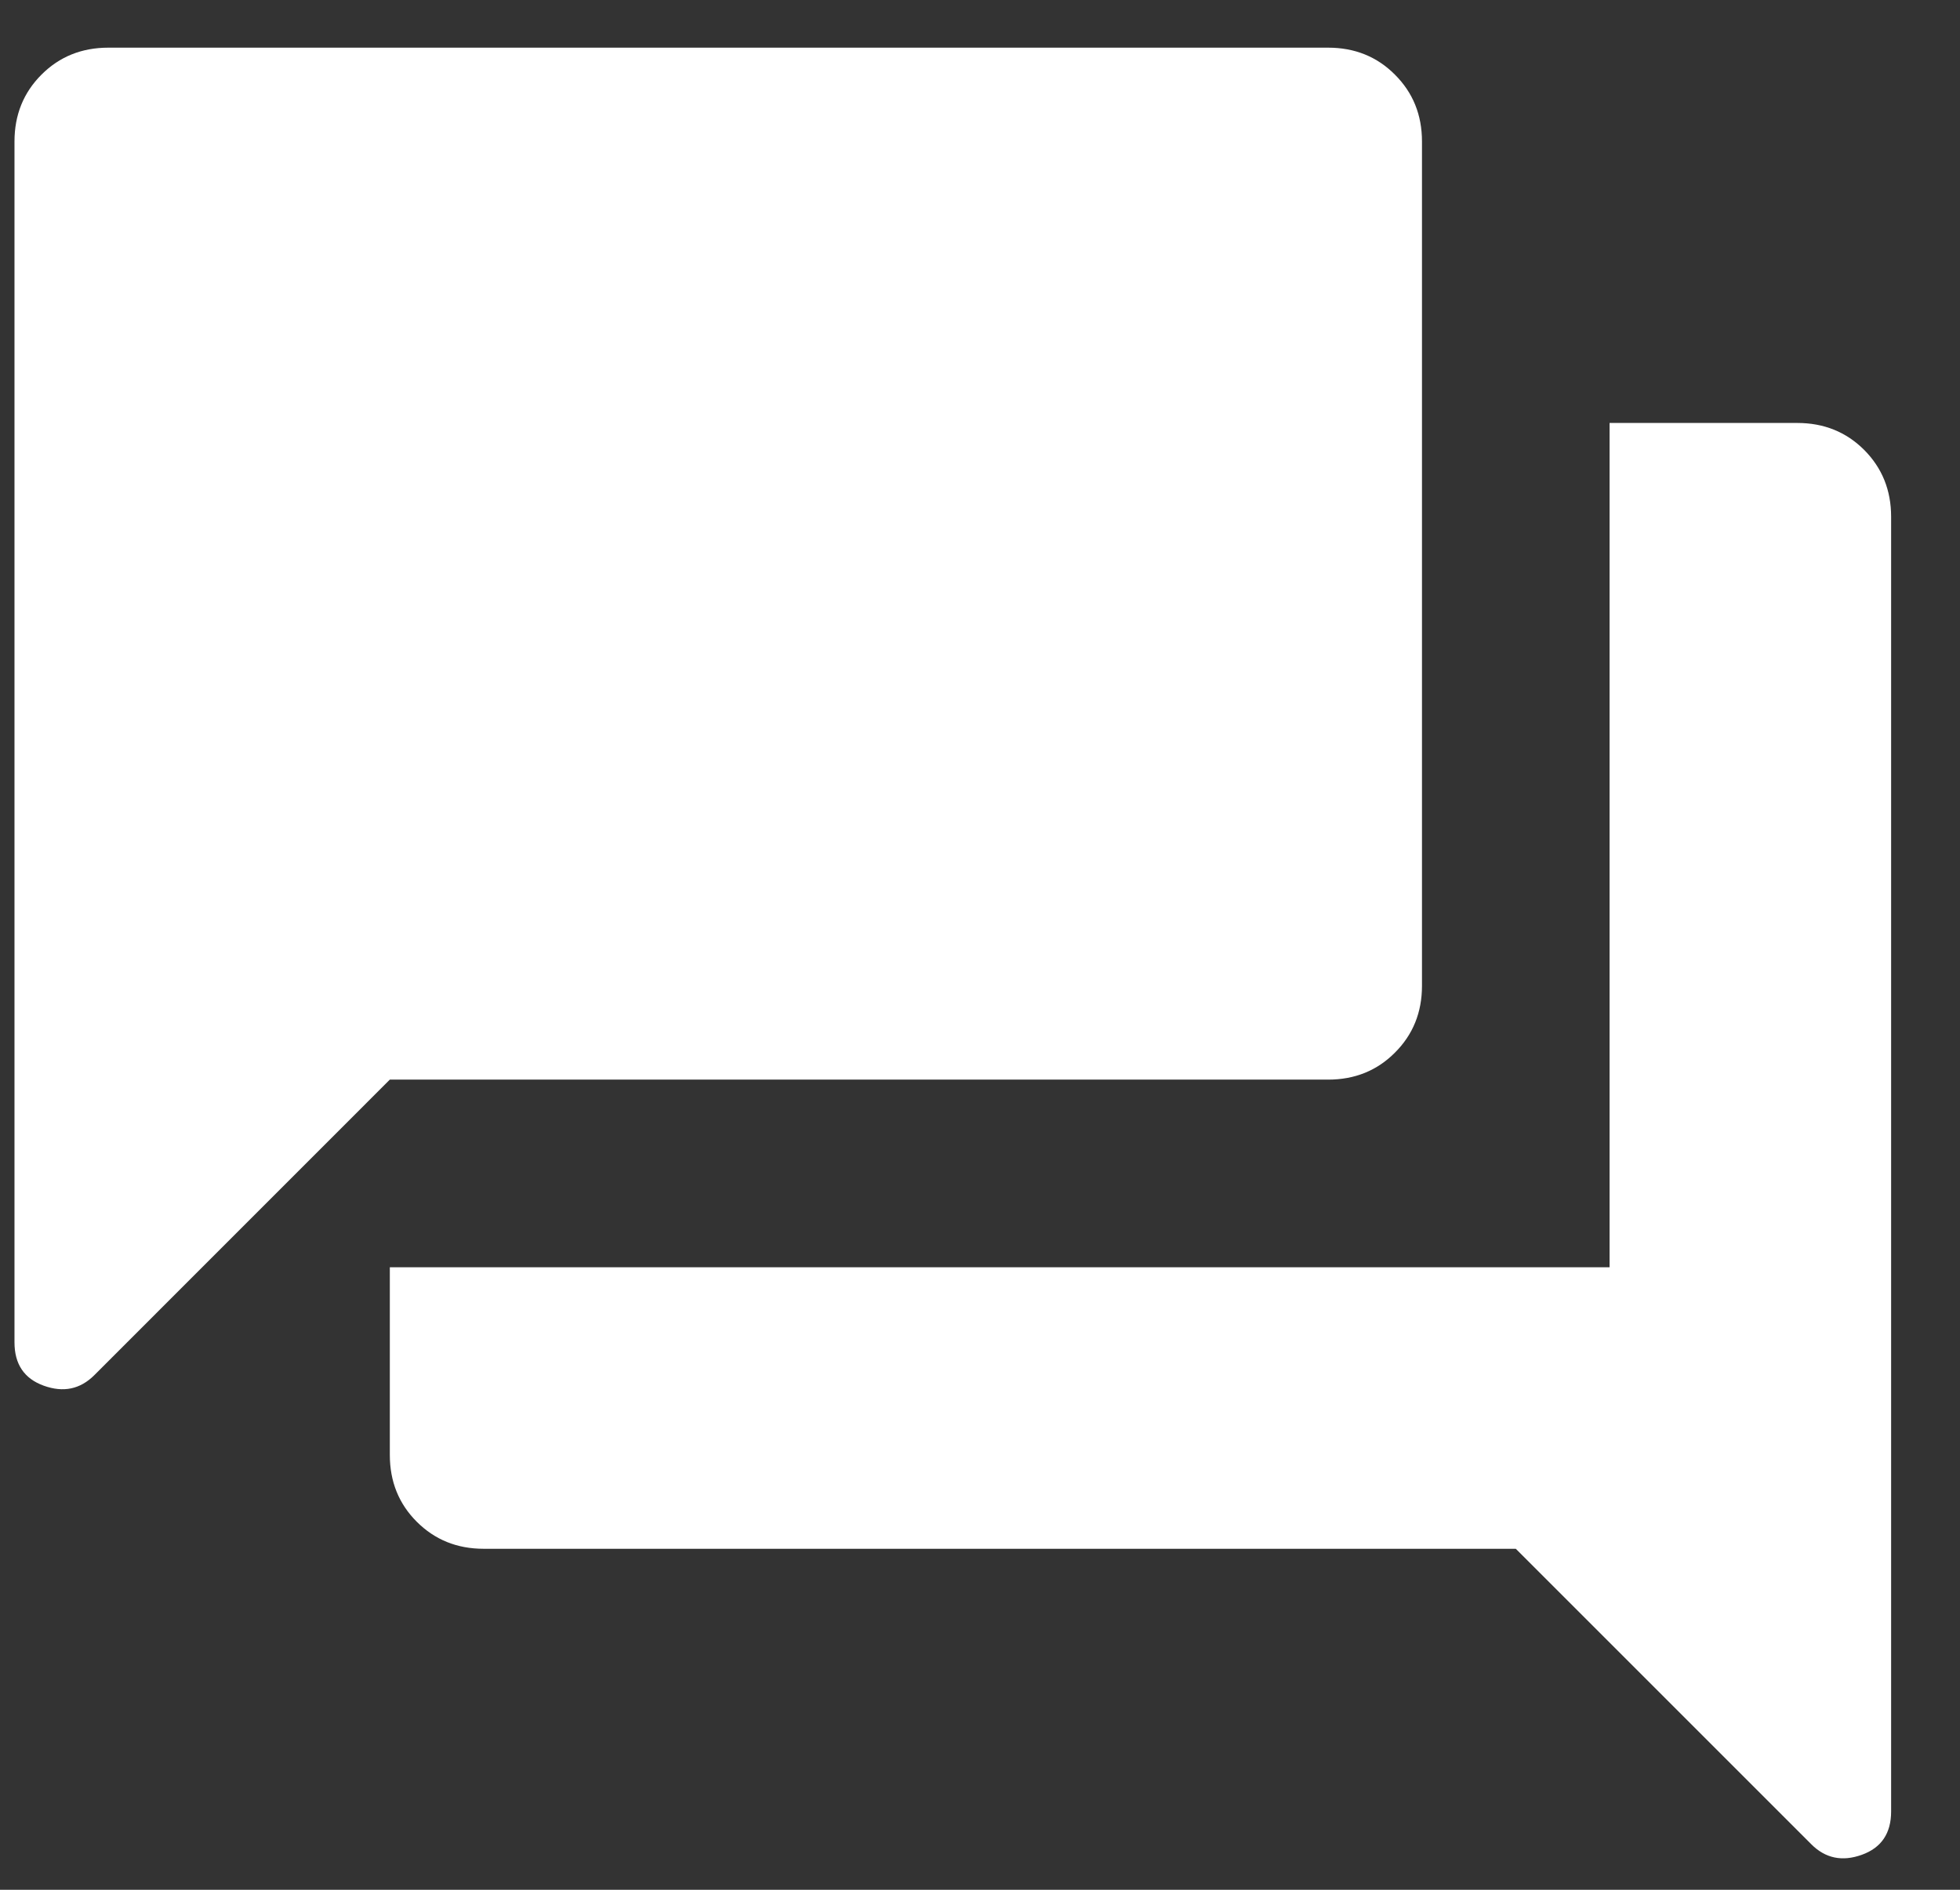 <svg xmlns="http://www.w3.org/2000/svg" width="28" height="27" viewBox="0 0 28 27" fill="none">
<rect x="0" y="0" width="28" height="27" fill="#333333" stroke="none"/>
<path d="M0.207 19.179V2.021C0.207 1.641 0.336 1.323 0.593 1.066C0.85 0.809 1.168 0.681 1.548 0.681H18.973C19.353 0.681 19.671 0.809 19.927 1.066C20.185 1.323 20.314 1.641 20.314 2.021V14.085C20.314 14.465 20.185 14.783 19.927 15.04C19.671 15.297 19.353 15.425 18.973 15.425H5.569L1.347 19.648C1.145 19.849 0.905 19.899 0.625 19.798C0.347 19.698 0.207 19.491 0.207 19.179ZM6.909 22.128C6.529 22.128 6.211 21.999 5.954 21.742C5.697 21.485 5.569 21.167 5.569 20.787V18.106H22.994V6.043H25.675C26.055 6.043 26.373 6.171 26.63 6.427C26.887 6.685 27.016 7.003 27.016 7.383V25.881C27.016 26.194 26.876 26.4 26.598 26.5C26.318 26.601 26.077 26.551 25.876 26.35L21.654 22.128H6.909Z" fill="white"/>
</svg>